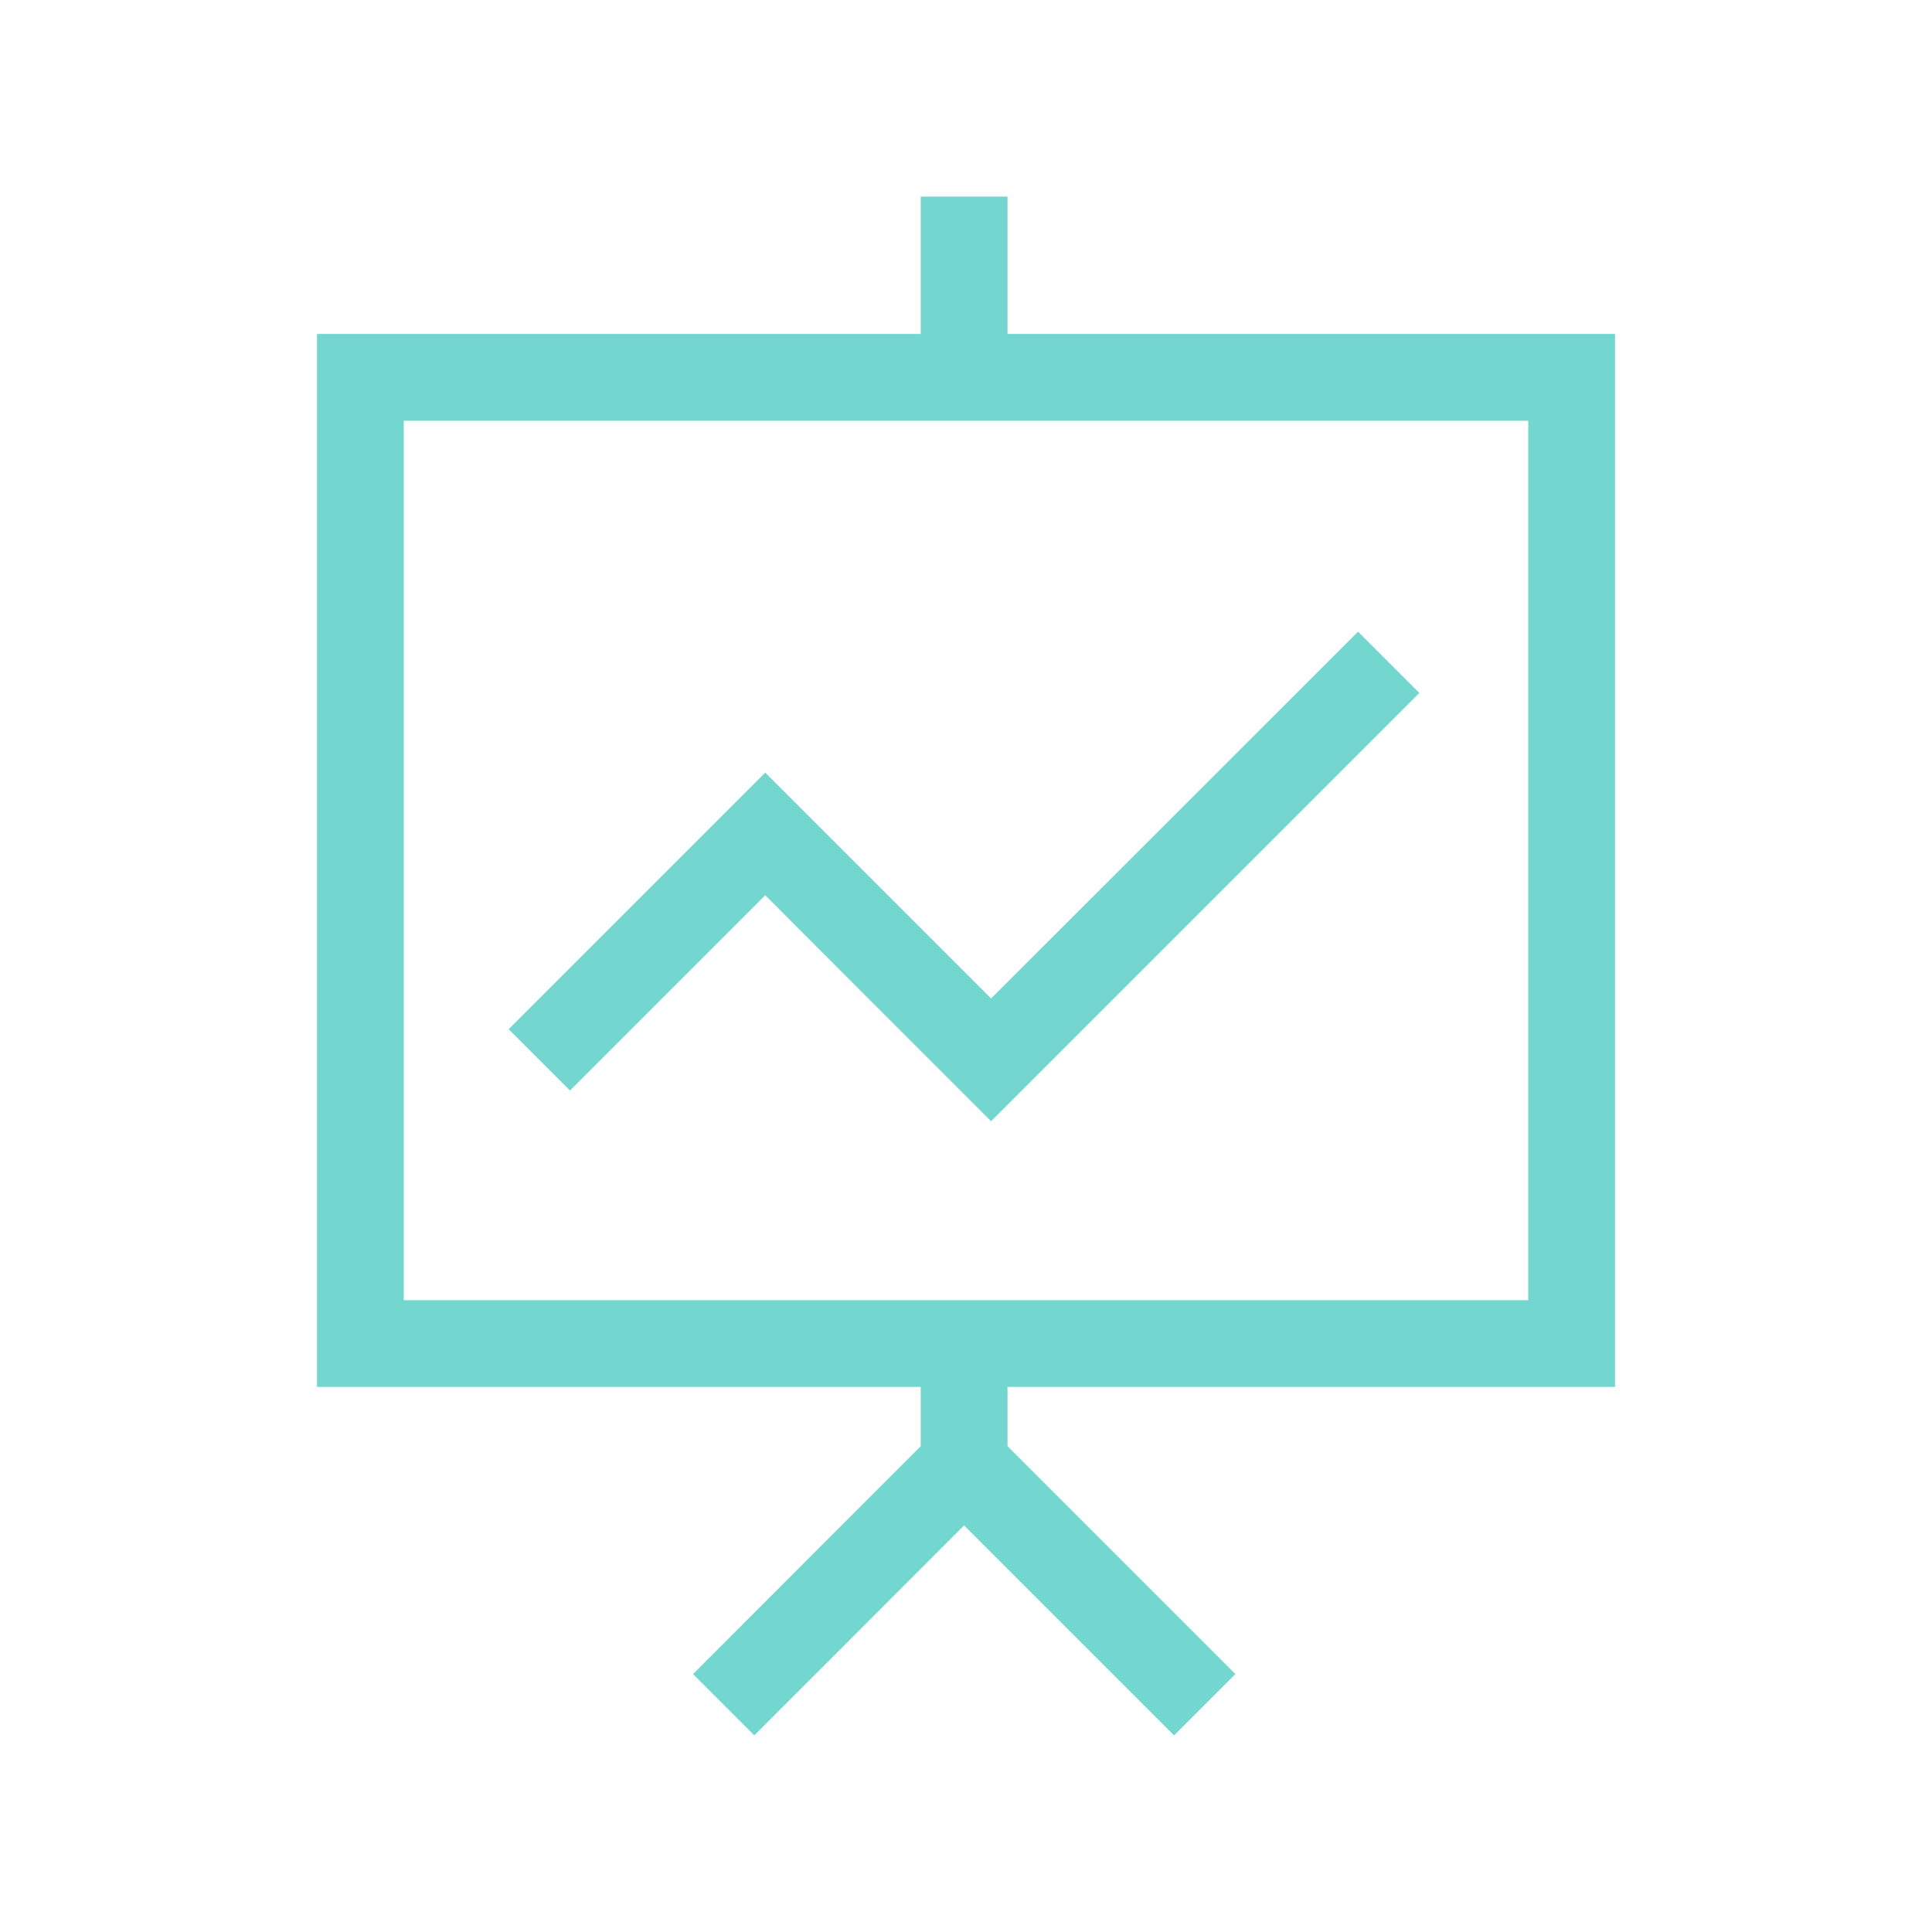 <?xml version="1.0" standalone="no"?><!DOCTYPE svg PUBLIC "-//W3C//DTD SVG 1.1//EN" "http://www.w3.org/Graphics/SVG/1.1/DTD/svg11.dtd"><svg t="1573384412824" class="icon" viewBox="0 0 1024 1024" version="1.1" xmlns="http://www.w3.org/2000/svg" p-id="2196" xmlns:xlink="http://www.w3.org/1999/xlink" width="200" height="200"><defs><style type="text/css"></style></defs><path d="M856 735.1V177H534v-72.8h-46V177H168v558.1h320v31.4L367.3 887.3l32.5 32.5L511 808.5l111.3 111.3 32.5-32.5L534 766.5v-31.4h322zM214 223h596v466.1H214V223z" p-id="2197" fill="#73D7D0"></path><path d="M525.3 529.2l-10-10-109.7-109.7-136 136 32.5 32.5 103.5-103.5 51.7 51.8 68 68 227-227-32.5-32.5z" p-id="2198" fill="#73D7D0"></path></svg>